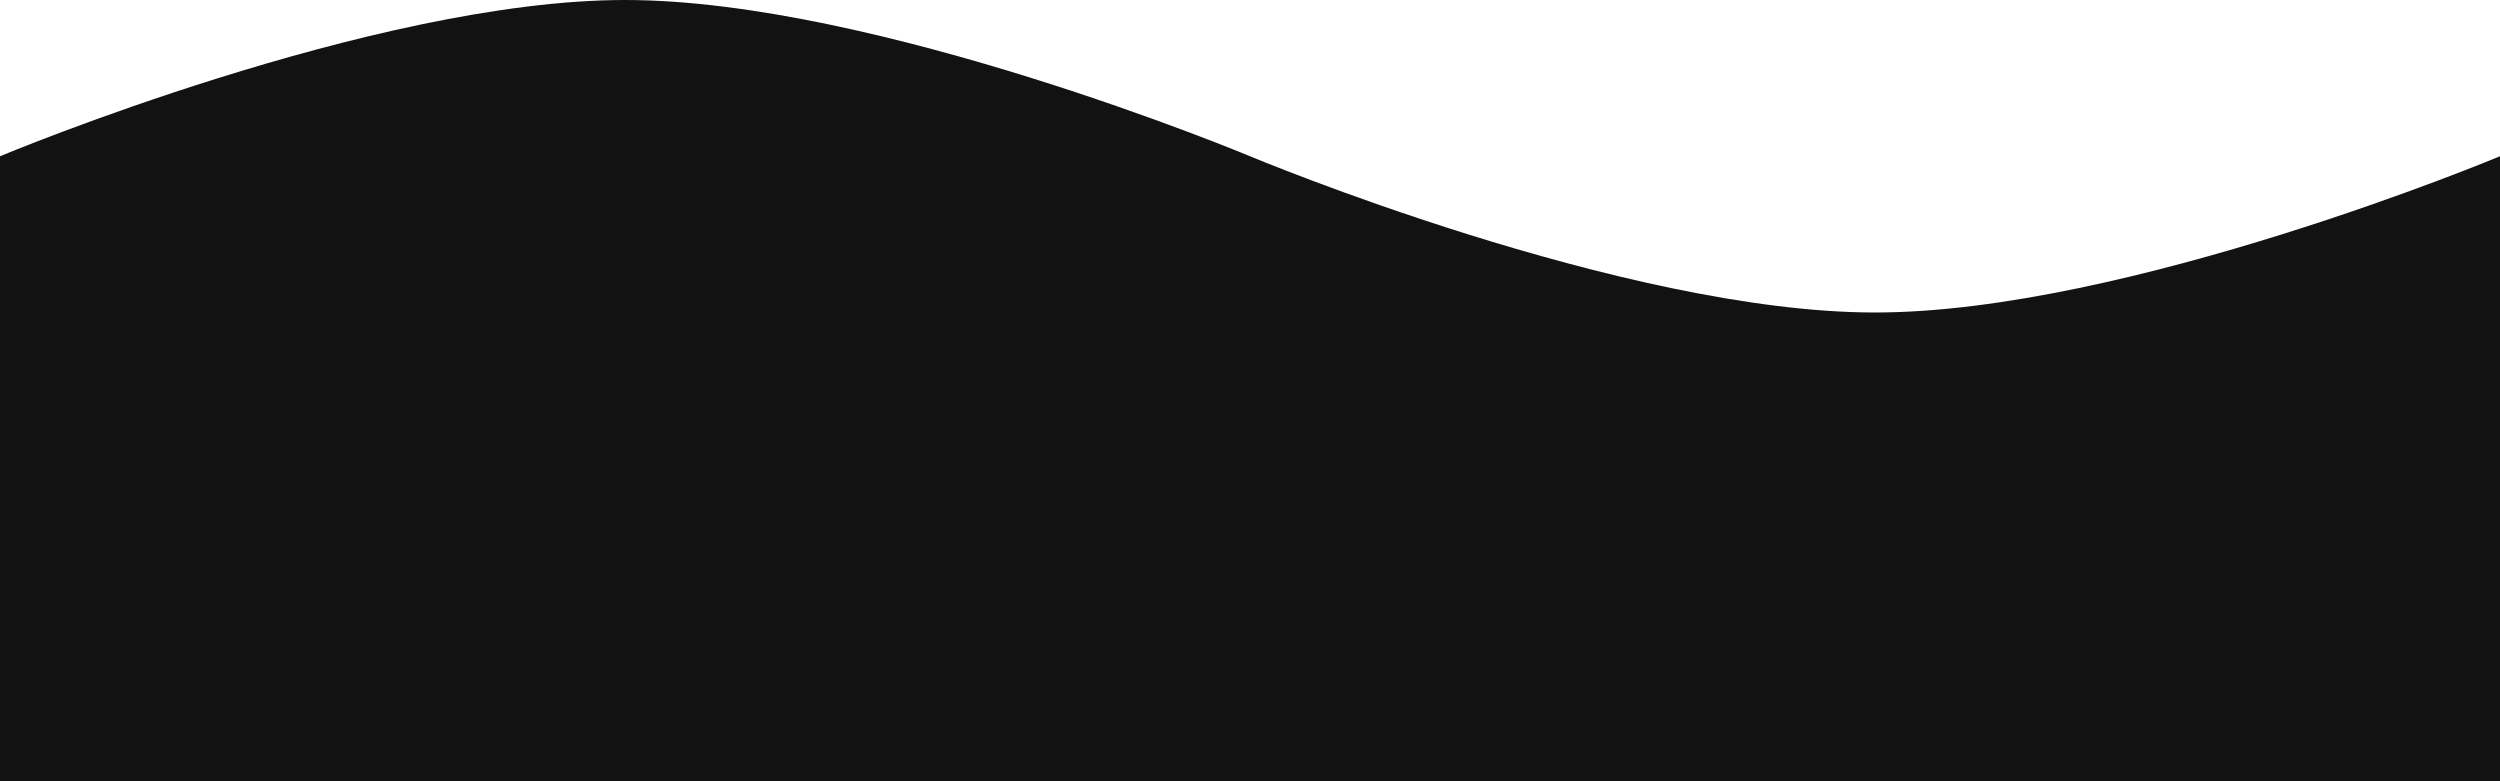 <svg width="16" height="5" viewBox="0 0 16 5" fill="none" xmlns="http://www.w3.org/2000/svg">
<path d="M0 5H8V1C8 1 5.61 0 4 0C2.39 0 0 1 0 1V5Z" fill="#121212"/>
<path d="M8 5H16V1C16 1 13.61 2 12 2C10.39 2 8 1 8 1V5Z" fill="#121212"/>
</svg>
